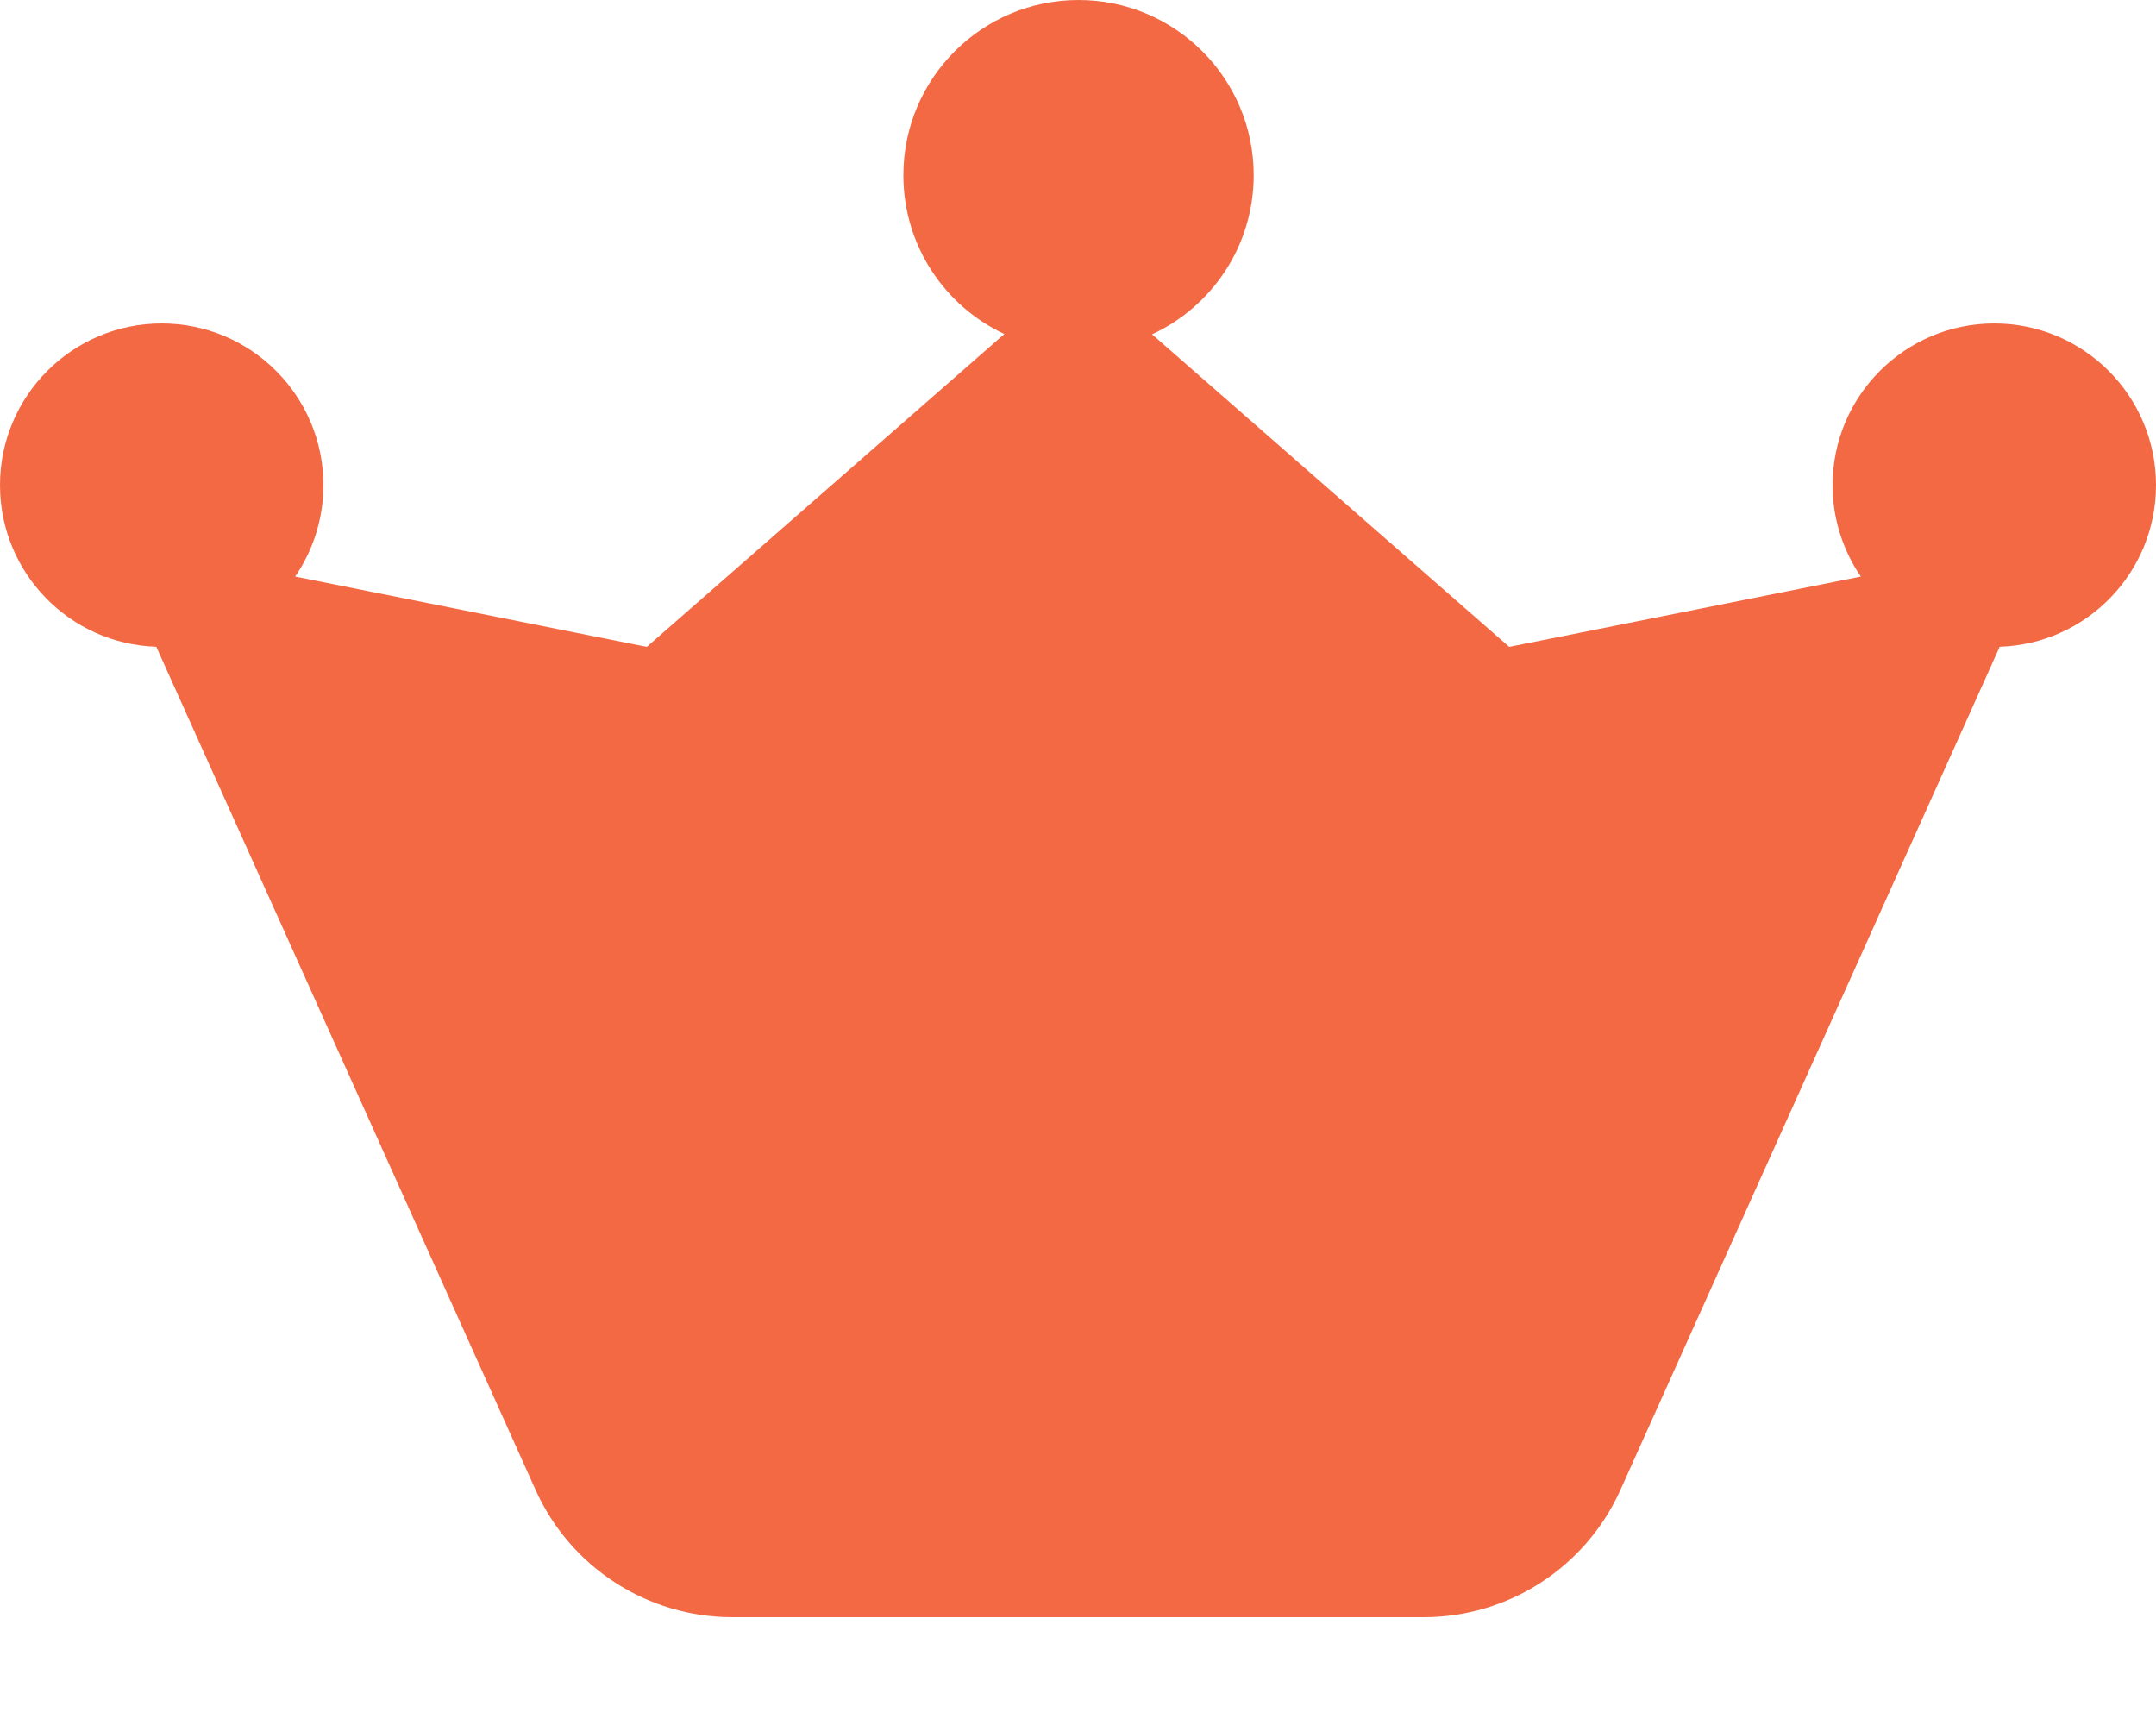 <svg width="20" height="16" viewBox="0 0 20 16" fill="none" xmlns="http://www.w3.org/2000/svg">
<path d="M11.63 1.625C11.63 2.279 11.243 2.843 10.687 3.101L14 6L17.262 5.348C17.097 5.106 17 4.815 17 4.5C17 3.672 17.672 3 18.5 3C19.328 3 20 3.672 20 4.5C20 5.312 19.355 5.973 18.55 5.999L15.031 13.821C14.708 14.538 13.994 15 13.207 15H6.793C6.006 15 5.292 14.538 4.969 13.821L1.45 5.999C0.645 5.973 0 5.312 0 4.5C0 3.672 0.672 3 1.5 3C2.328 3 3 3.672 3 4.5C3 4.815 2.903 5.106 2.738 5.348L6 6L9.317 3.098C8.763 2.839 8.38 2.277 8.38 1.625C8.38 0.728 9.108 0 10.005 0C10.902 0 11.63 0.728 11.63 1.625Z" fill="#F36944"></path>
</svg>